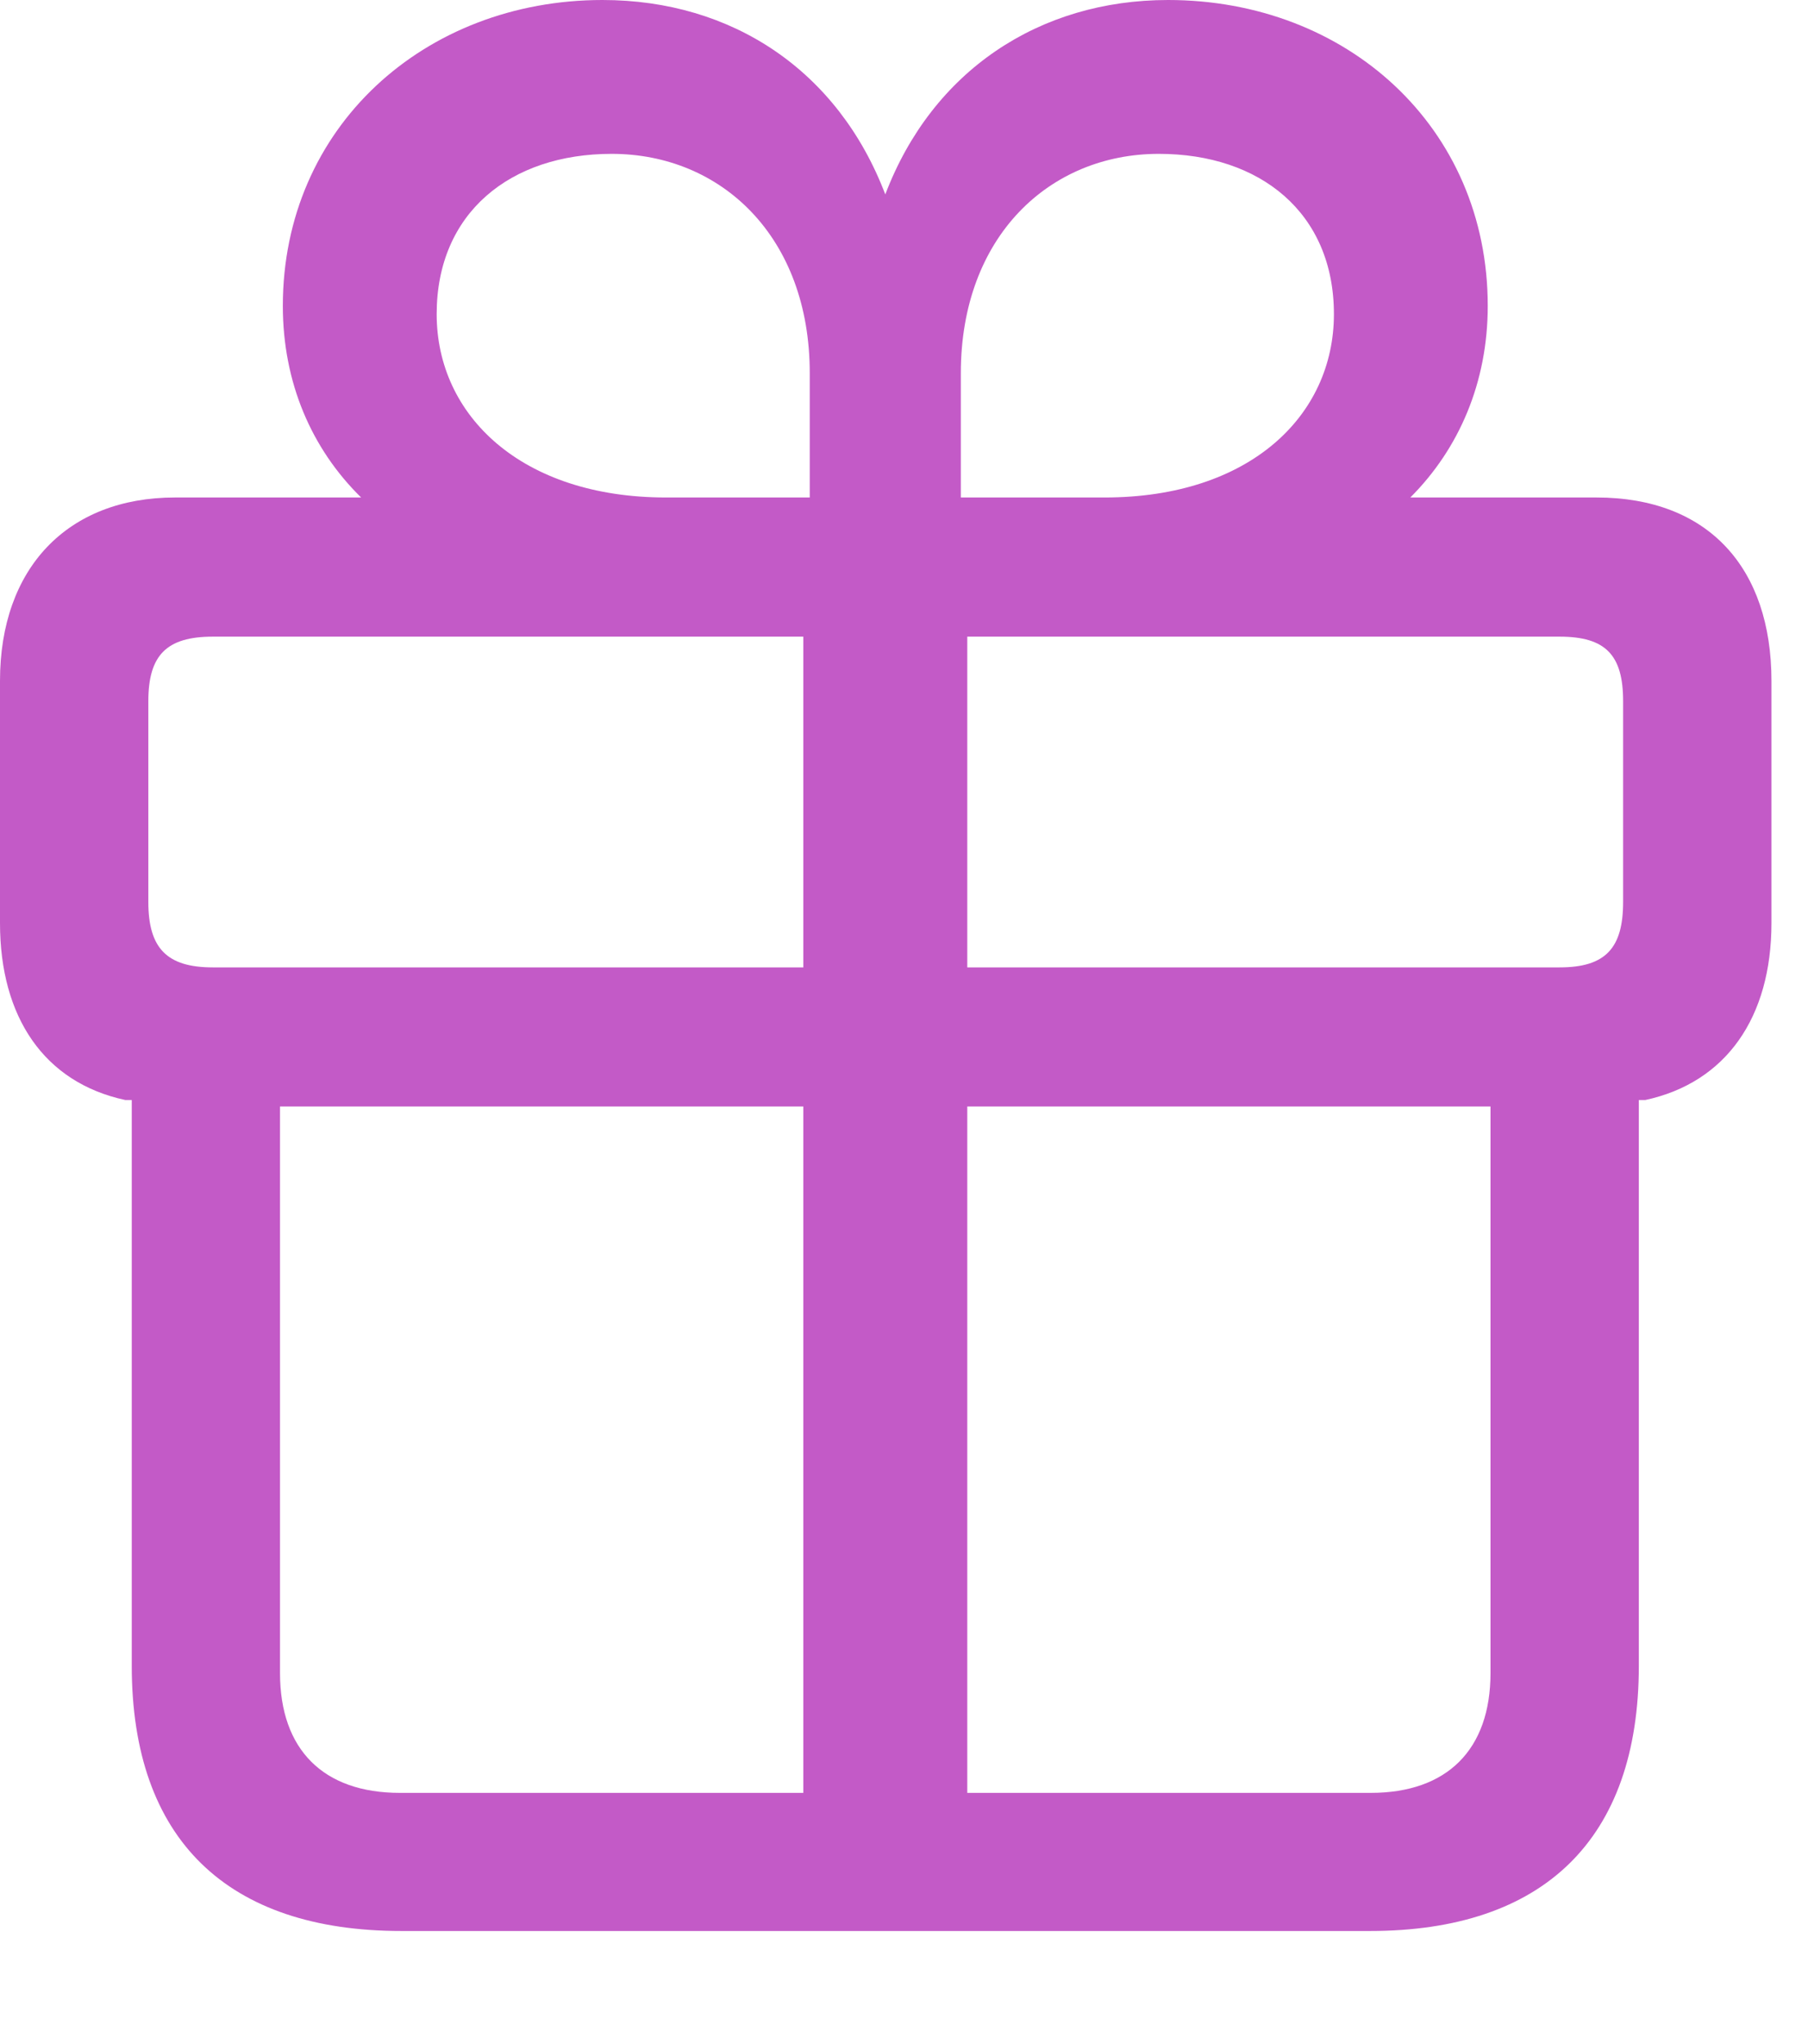 <svg width="23" height="26" viewBox="0 0 23 26" fill="none" xmlns="http://www.w3.org/2000/svg">
<g id="gift" clip-path="url(#clip0_1763_1054)">
<g id="Group">
<path id="Vector" d="M5.109 24.562H17.426C19.629 24.562 20.848 23.402 20.848 21.188V13.992H20.93C21.961 13.77 22.535 12.938 22.535 11.742V8.66C22.535 7.23 21.738 6.328 20.309 6.328H17.941C18.562 5.707 18.926 4.863 18.926 3.891C18.926 1.617 17.133 0 14.859 0C13.219 0 11.859 0.902 11.262 2.473C10.664 0.902 9.316 0 7.664 0C5.402 0 3.598 1.617 3.598 3.891C3.598 4.863 3.961 5.707 4.594 6.328H2.227C0.855 6.328 0 7.23 0 8.66V11.742C0 12.938 0.562 13.77 1.594 13.992H1.676V21.188C1.676 23.402 2.895 24.562 5.109 24.562ZM10.219 22.805H5.086C4.113 22.805 3.562 22.254 3.562 21.281V14.074H10.219V22.805ZM12.305 22.805V14.074H18.961V21.281C18.961 22.254 18.41 22.805 17.438 22.805H12.305ZM10.219 12.305H2.707C2.121 12.305 1.887 12.059 1.887 11.473V8.918C1.887 8.332 2.121 8.098 2.707 8.098H10.219V12.305ZM12.305 12.305V8.098H19.84C20.426 8.098 20.648 8.332 20.648 8.918V11.473C20.648 12.059 20.426 12.305 19.84 12.305H12.305ZM10.301 6.328H8.473C6.633 6.328 5.555 5.285 5.555 3.996C5.555 2.707 6.492 1.957 7.781 1.957C9.176 1.957 10.301 3.012 10.301 4.746V6.328ZM12.223 6.328V4.746C12.223 3.012 13.348 1.957 14.742 1.957C16.031 1.957 16.969 2.707 16.969 3.996C16.969 5.285 15.902 6.328 14.051 6.328H12.223Z" fill="#C35AC7"/>
</g>
</g>
<defs>
<clipPath id="clip0_1763_1054">
<rect width="22.535" height="25.887" fill="white"/>
</clipPath>
</defs>
</svg>
